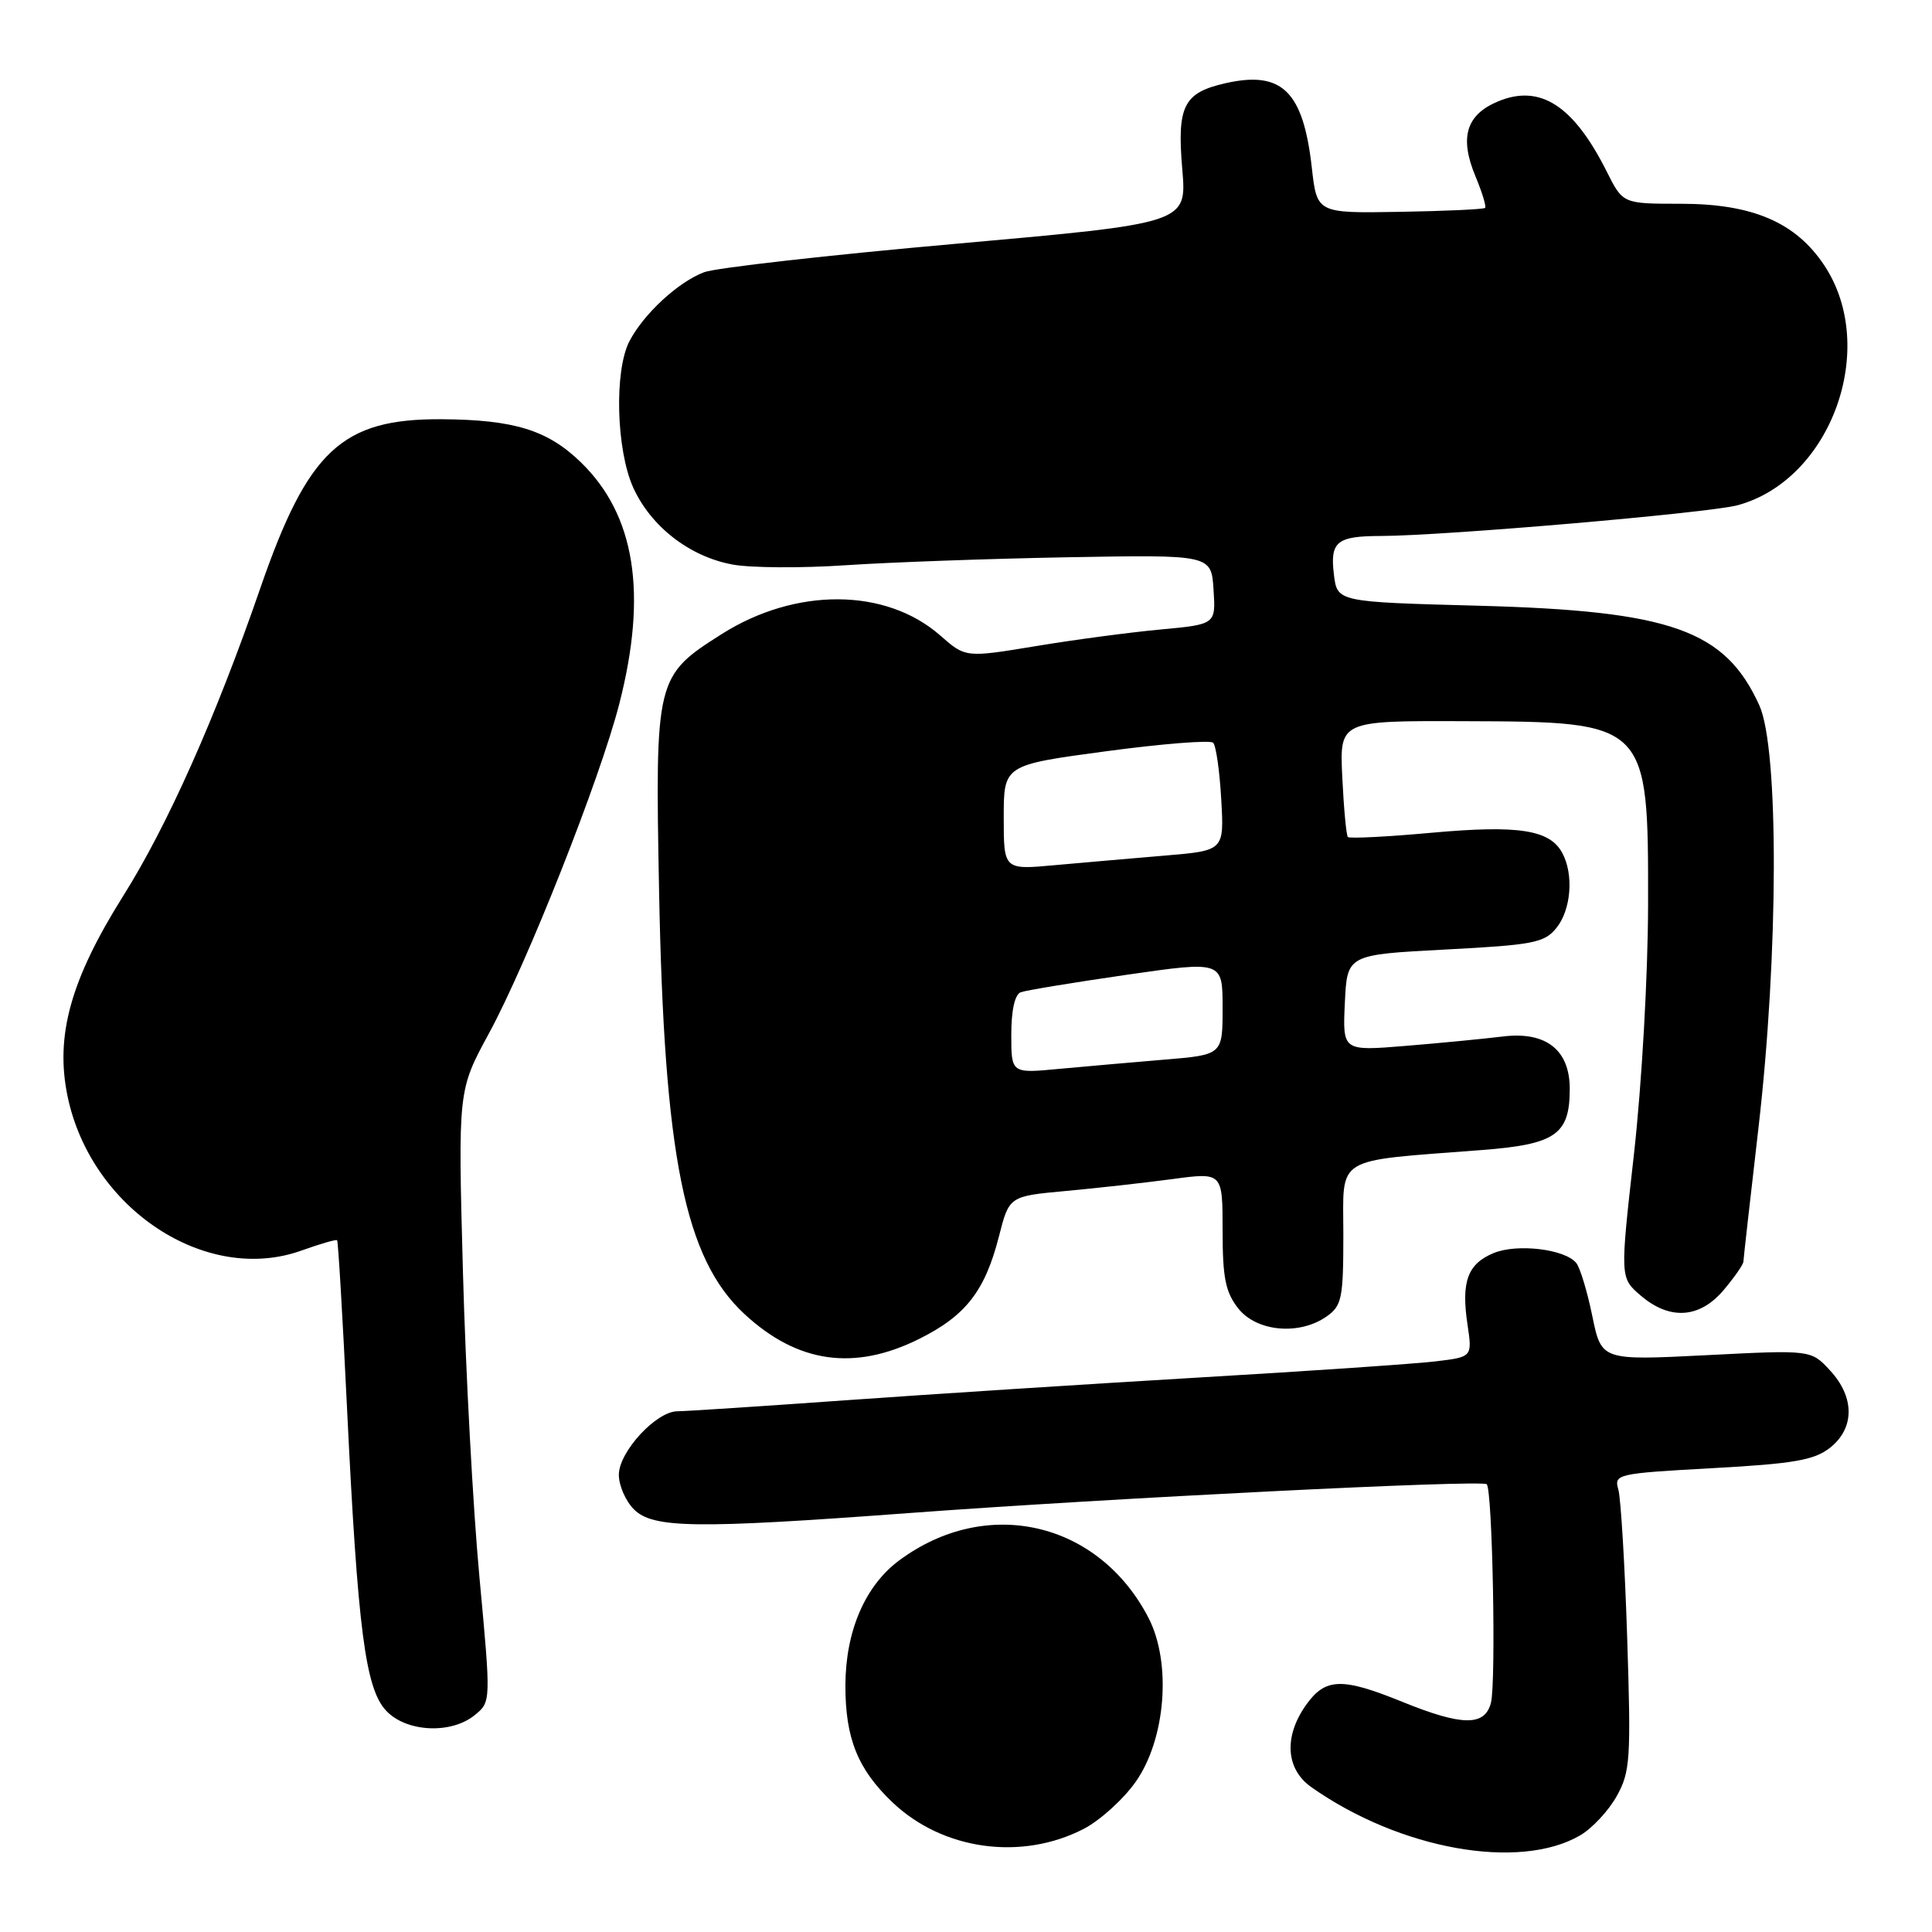 <?xml version="1.0" encoding="UTF-8" standalone="no"?>
<!DOCTYPE svg PUBLIC "-//W3C//DTD SVG 1.1//EN" "http://www.w3.org/Graphics/SVG/1.1/DTD/svg11.dtd" >
<svg xmlns="http://www.w3.org/2000/svg" xmlns:xlink="http://www.w3.org/1999/xlink" version="1.1" viewBox="0 0 256 256">
 <g >
 <path fill="currentColor"
d=" M 209.39 243.19 C 210.97 242.26 213.15 239.93 214.22 238.00 C 216.02 234.78 216.13 233.10 215.61 217.00 C 215.30 207.38 214.77 198.55 214.44 197.38 C 213.85 195.33 214.22 195.24 226.90 194.54 C 237.70 193.95 240.39 193.48 242.48 191.84 C 245.77 189.25 245.78 185.13 242.48 181.58 C 239.97 178.86 239.97 178.86 226.08 179.57 C 212.20 180.27 212.20 180.27 210.99 174.39 C 210.33 171.15 209.37 167.98 208.86 167.35 C 207.36 165.51 201.03 164.75 197.91 166.04 C 194.46 167.47 193.60 169.83 194.45 175.50 C 195.09 179.80 195.09 179.80 190.30 180.38 C 187.66 180.70 173.57 181.67 159.00 182.52 C 144.43 183.38 123.32 184.74 112.10 185.54 C 100.88 186.34 90.83 187.00 89.77 187.00 C 86.96 187.00 82.00 192.37 82.00 195.42 C 82.00 196.84 82.90 198.90 84.00 200.00 C 86.51 202.51 92.16 202.59 120.28 200.50 C 147.12 198.51 196.37 196.05 197.00 196.67 C 197.76 197.41 198.25 222.86 197.56 225.61 C 196.77 228.76 193.76 228.73 185.81 225.50 C 177.81 222.25 175.62 222.32 173.07 225.90 C 170.09 230.09 170.36 234.41 173.75 236.80 C 185.48 245.07 201.32 247.90 209.39 243.19 Z  M 143.59 242.34 C 145.74 241.23 148.84 238.43 150.47 236.12 C 154.46 230.47 155.26 220.38 152.20 214.41 C 145.60 201.60 130.73 198.16 119.14 206.77 C 114.63 210.12 112.05 216.12 112.02 223.28 C 112.00 230.31 113.65 234.44 118.26 238.82 C 124.91 245.15 135.34 246.60 143.59 242.34 Z  M 62.92 227.25 C 65.06 225.50 65.06 225.50 63.53 209.00 C 62.68 199.93 61.70 181.69 61.34 168.48 C 60.69 144.47 60.69 144.47 64.76 136.98 C 69.87 127.58 79.53 103.16 82.07 93.22 C 85.81 78.61 84.16 68.25 76.98 61.27 C 72.58 56.99 68.13 55.61 58.50 55.55 C 45.29 55.47 40.80 59.66 34.47 78.00 C 28.58 95.06 22.19 109.40 16.31 118.74 C 9.36 129.81 7.29 137.25 8.95 145.25 C 12.05 160.18 27.31 170.25 39.96 165.70 C 42.42 164.82 44.54 164.20 44.67 164.34 C 44.81 164.47 45.40 174.47 45.98 186.54 C 47.41 216.00 48.41 223.74 51.17 226.68 C 53.84 229.53 59.78 229.82 62.92 227.25 Z  M 121.80 177.41 C 127.97 174.34 130.51 171.07 132.36 163.85 C 133.72 158.50 133.72 158.50 141.24 157.81 C 145.37 157.43 151.74 156.72 155.38 156.23 C 162.00 155.34 162.00 155.34 162.00 163.04 C 162.00 169.31 162.38 171.22 164.07 173.37 C 166.51 176.46 172.16 176.98 175.78 174.44 C 177.80 173.02 178.00 172.06 178.00 163.57 C 178.00 153.02 176.53 153.92 196.29 152.39 C 206.14 151.64 208.00 150.34 208.00 144.28 C 208.00 139.11 204.85 136.64 199.14 137.34 C 196.59 137.65 190.76 138.22 186.20 138.59 C 177.90 139.27 177.90 139.27 178.20 132.88 C 178.50 126.50 178.50 126.50 191.48 125.82 C 203.18 125.21 204.64 124.93 206.23 122.96 C 208.18 120.56 208.55 115.89 207.02 113.04 C 205.37 109.95 201.25 109.30 189.74 110.34 C 183.82 110.88 178.81 111.13 178.60 110.91 C 178.39 110.68 178.06 107.12 177.86 103.00 C 177.50 95.50 177.50 95.50 194.00 95.56 C 218.40 95.64 218.41 95.65 218.38 119.88 C 218.36 129.30 217.55 143.61 216.51 152.90 C 214.66 169.31 214.66 169.31 217.38 171.65 C 221.24 174.97 225.22 174.71 228.41 170.92 C 229.83 169.23 231.01 167.54 231.01 167.17 C 231.02 166.80 231.92 158.85 233.00 149.50 C 235.67 126.46 235.73 99.21 233.12 93.46 C 228.58 83.47 221.43 80.94 195.85 80.26 C 177.19 79.76 177.19 79.76 176.75 76.13 C 176.22 71.77 177.11 71.03 183.00 71.02 C 191.44 70.99 226.49 67.97 230.27 66.94 C 242.65 63.56 248.96 46.09 241.74 35.18 C 237.95 29.46 232.23 27.00 222.70 27.00 C 215.04 27.00 215.04 27.00 212.91 22.75 C 208.50 13.96 204.07 11.11 198.49 13.44 C 194.27 15.20 193.36 18.22 195.51 23.37 C 196.39 25.49 196.97 27.37 196.78 27.55 C 196.60 27.73 191.51 27.97 185.48 28.07 C 174.50 28.26 174.50 28.26 173.82 22.19 C 172.68 12.09 169.87 9.34 162.41 11.02 C 156.82 12.28 155.94 14.03 156.66 22.45 C 157.26 29.58 157.26 29.58 126.68 32.30 C 109.86 33.79 94.84 35.49 93.30 36.07 C 89.86 37.37 85.30 41.58 83.41 45.20 C 81.37 49.10 81.65 59.62 83.91 64.62 C 86.27 69.80 91.40 73.77 97.10 74.81 C 99.52 75.25 106.22 75.29 112.00 74.90 C 117.78 74.51 131.05 74.03 141.50 73.84 C 160.50 73.50 160.50 73.50 160.80 78.12 C 161.10 82.73 161.10 82.73 153.80 83.41 C 149.78 83.78 142.32 84.77 137.22 85.62 C 127.94 87.15 127.94 87.15 124.58 84.20 C 117.38 77.88 105.43 77.81 95.63 84.02 C 86.89 89.56 86.80 89.92 87.33 118.00 C 88.00 153.31 90.72 166.79 98.66 174.13 C 105.68 180.63 113.20 181.70 121.80 177.41 Z  M 134.00 137.09 C 134.00 133.88 134.47 131.76 135.25 131.48 C 135.94 131.22 142.24 130.19 149.25 129.17 C 162.00 127.33 162.00 127.33 162.00 133.55 C 162.00 139.77 162.00 139.77 154.25 140.41 C 149.99 140.77 143.69 141.32 140.25 141.64 C 134.00 142.23 134.00 142.23 134.00 137.09 Z  M 133.00 108.31 C 133.00 101.37 133.00 101.37 146.53 99.55 C 153.98 98.55 160.38 98.04 160.75 98.42 C 161.13 98.80 161.61 102.17 161.82 105.91 C 162.21 112.71 162.21 112.71 154.35 113.37 C 150.03 113.73 143.46 114.31 139.75 114.64 C 133.00 115.26 133.00 115.26 133.00 108.31 Z "/>
</g>
</svg>
